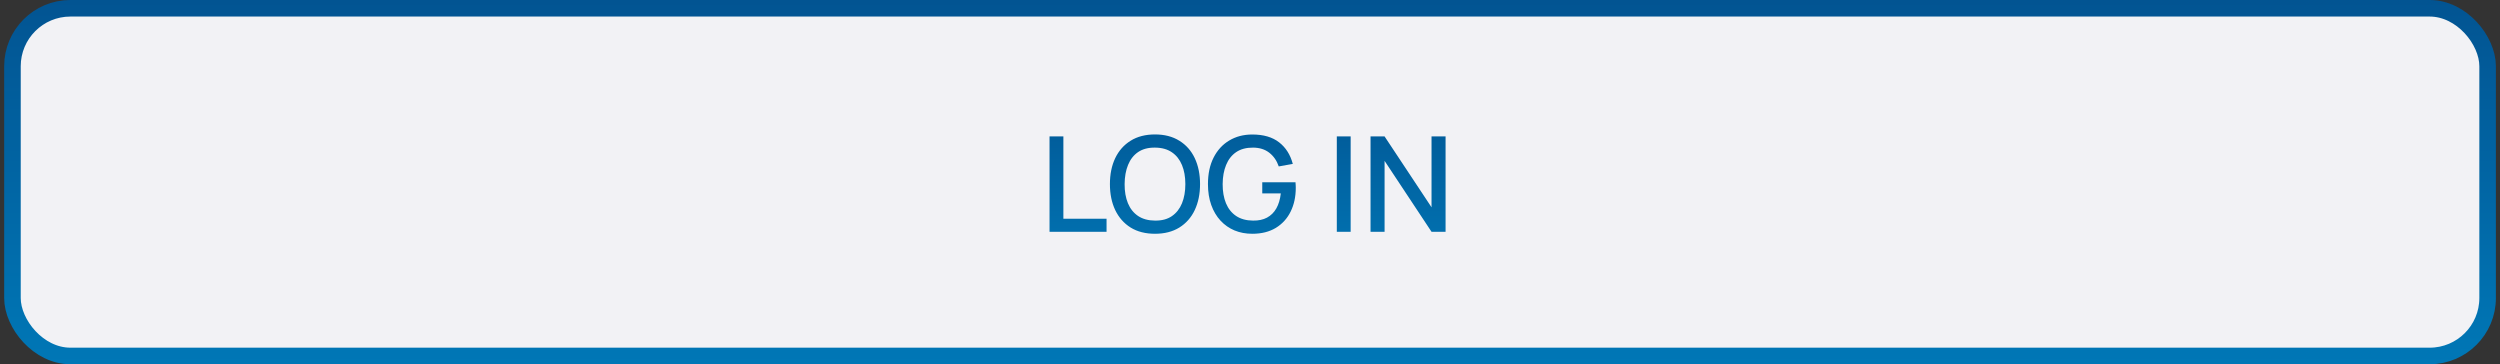 <svg width="302" height="44" viewBox="0 0 302 44" fill="none" xmlns="http://www.w3.org/2000/svg">
<rect x="0" y="0" width="302" height="44" fill="#333333" stroke="none"/>
<rect x="1.504" y="1" width="299" height="42" rx="7" fill="#F2F2F5"/>
<path d="M126.784 28V16.48H128.456V26.424H133.672V28H126.784ZM139.526 28.24C138.374 28.24 137.392 27.989 136.582 27.488C135.771 26.981 135.15 26.277 134.718 25.376C134.291 24.475 134.078 23.429 134.078 22.24C134.078 21.051 134.291 20.005 134.718 19.104C135.15 18.203 135.771 17.501 136.582 17C137.392 16.493 138.374 16.24 139.526 16.24C140.672 16.24 141.651 16.493 142.462 17C143.278 17.501 143.899 18.203 144.326 19.104C144.752 20.005 144.966 21.051 144.966 22.24C144.966 23.429 144.752 24.475 144.326 25.376C143.899 26.277 143.278 26.981 142.462 27.488C141.651 27.989 140.672 28.24 139.526 28.24ZM139.526 26.648C140.342 26.659 141.019 26.48 141.558 26.112C142.102 25.739 142.51 25.221 142.782 24.56C143.054 23.893 143.19 23.12 143.19 22.24C143.19 21.36 143.054 20.592 142.782 19.936C142.51 19.275 142.102 18.76 141.558 18.392C141.019 18.024 140.342 17.837 139.526 17.832C138.71 17.821 138.03 18 137.486 18.368C136.947 18.736 136.542 19.253 136.27 19.92C135.998 20.587 135.859 21.36 135.854 22.24C135.848 23.12 135.982 23.891 136.254 24.552C136.526 25.208 136.934 25.72 137.478 26.088C138.027 26.456 138.71 26.643 139.526 26.648ZM151.273 28.24C150.5 28.24 149.788 28.107 149.137 27.84C148.487 27.568 147.921 27.173 147.441 26.656C146.961 26.139 146.588 25.509 146.321 24.768C146.055 24.027 145.921 23.184 145.921 22.24C145.921 20.997 146.148 19.931 146.601 19.04C147.055 18.144 147.684 17.456 148.489 16.976C149.295 16.491 150.223 16.248 151.273 16.248C152.628 16.248 153.708 16.563 154.513 17.192C155.324 17.821 155.876 18.691 156.169 19.8L154.473 20.104C154.239 19.416 153.86 18.867 153.337 18.456C152.815 18.045 152.159 17.837 151.369 17.832C150.553 17.827 149.873 18.008 149.329 18.376C148.791 18.744 148.385 19.261 148.113 19.928C147.841 20.589 147.703 21.36 147.697 22.24C147.692 23.12 147.825 23.891 148.097 24.552C148.369 25.208 148.777 25.72 149.321 26.088C149.871 26.456 150.553 26.643 151.369 26.648C152.025 26.659 152.588 26.539 153.057 26.288C153.532 26.032 153.908 25.659 154.185 25.168C154.463 24.677 154.641 24.075 154.721 23.36H152.481V22.016H156.497C156.508 22.112 156.516 22.24 156.521 22.4C156.527 22.555 156.529 22.653 156.529 22.696C156.529 23.763 156.324 24.715 155.913 25.552C155.503 26.389 154.905 27.048 154.121 27.528C153.337 28.003 152.388 28.24 151.273 28.24ZM161.487 28V16.48H163.159V28H161.487ZM165.561 28V16.48H167.257L172.929 25.04V16.48H174.625V28H172.929L167.257 19.432V28H165.561Z" fill="url(#paint0_linear_1126_9121)"/>
<rect x="1.504" y="1" width="299" height="42" rx="7" stroke="url(#paint1_linear_1126_9121)" stroke-width="2" stroke-linecap="round"/>
<defs>
<linearGradient id="paint0_linear_1126_9121" x1="151.004" y1="10" x2="151.004" y2="34" gradientUnits="userSpaceOnUse">
<stop stop-color="#025492"/>
<stop offset="1" stop-color="#0077B6"/>
</linearGradient>
<linearGradient id="paint1_linear_1126_9121" x1="151.004" y1="0" x2="151.004" y2="44" gradientUnits="userSpaceOnUse">
<stop stop-color="#025492"/>
<stop offset="1" stop-color="#0077B6"/>
</linearGradient>
</defs>
</svg>
